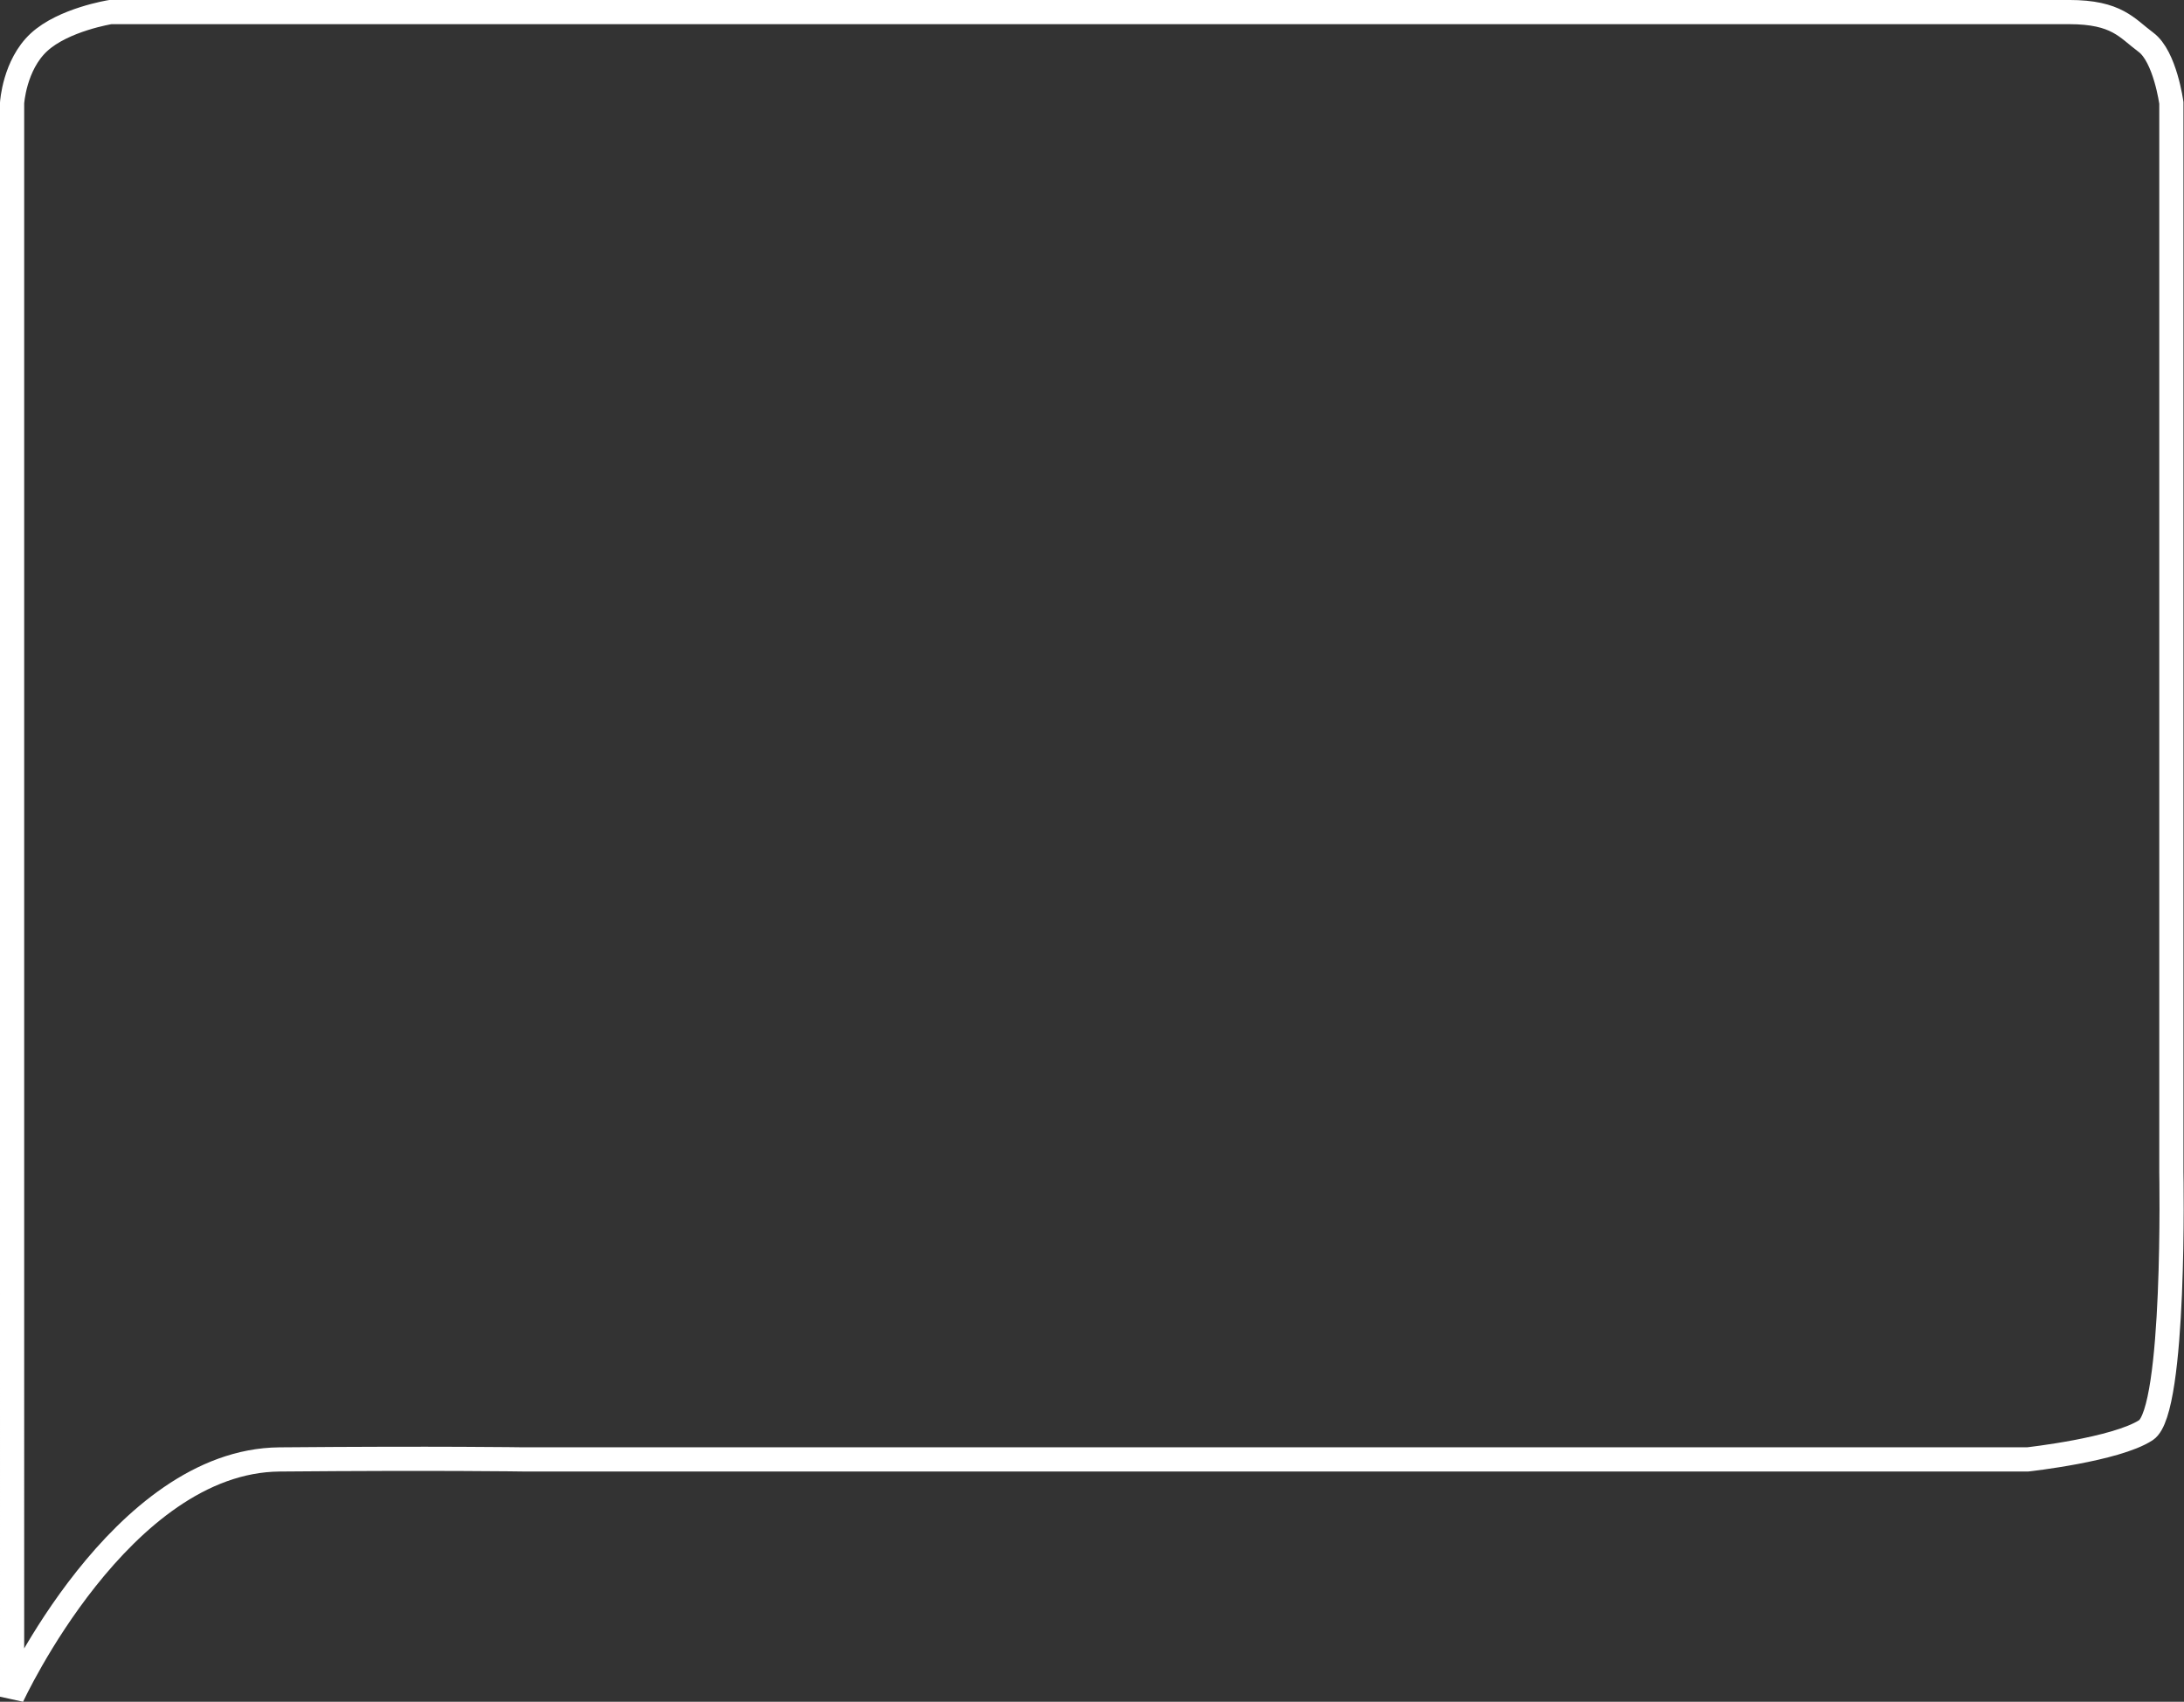 <svg xmlns="http://www.w3.org/2000/svg" width="270.846" height="211.015" viewBox="0 0 270.846 211.015"><rect x="0" y="0" width="270.846" height="211.015" fill="#333333" stroke="none"/><g transform="translate(-13.886 1.5)"><path d="M69.132,184.3c-19.672.17-33.161,29.419-33.161,29.419V16.1s.284-4.711,3.332-7.528,8.862-3.741,8.862-3.741h242.9c5.952,0,7.147,1.976,9.529,3.741s3.156,7.528,3.156,7.528v132.6s.554,29.552-3.156,31.971-14.66,3.625-14.66,3.625H99.4S88.8,184.131,69.132,184.3Z" transform="translate(-20.585 -4.834)" fill="none" stroke="#fff" stroke-width="3"/></g></svg>